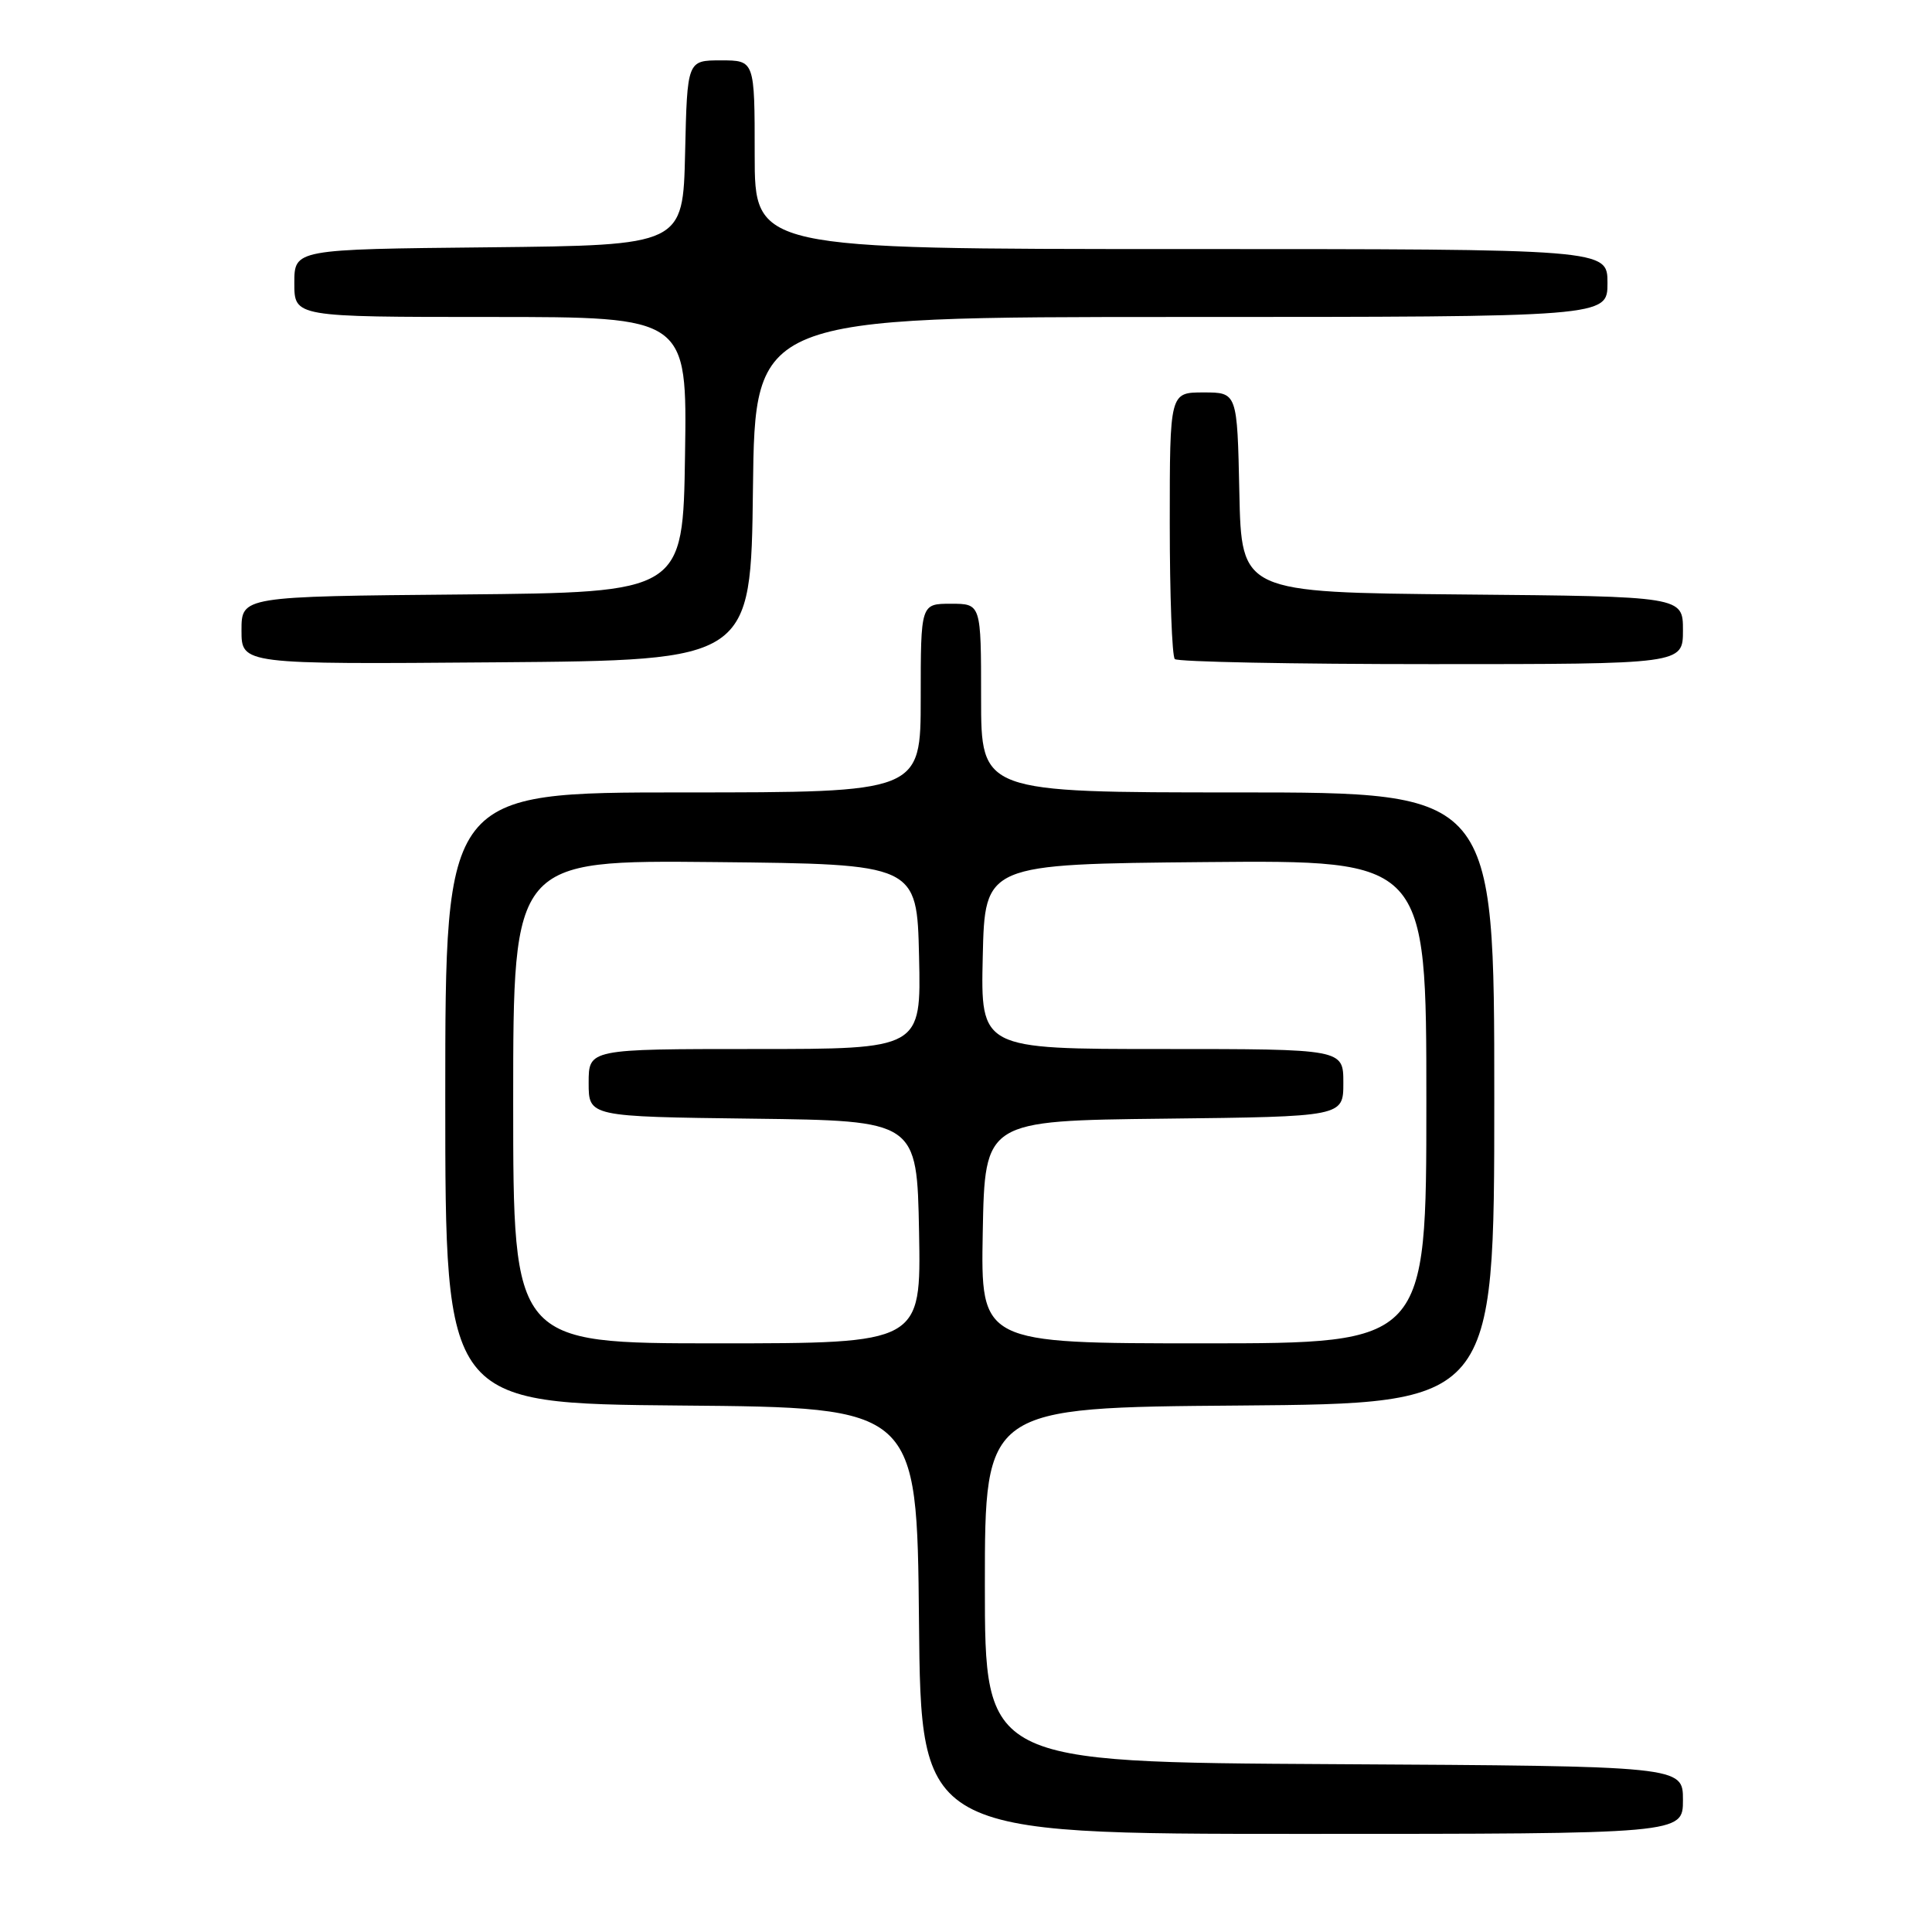 <?xml version="1.0" encoding="UTF-8" standalone="no"?>
<!DOCTYPE svg PUBLIC "-//W3C//DTD SVG 1.1//EN" "http://www.w3.org/Graphics/SVG/1.1/DTD/svg11.dtd" >
<svg xmlns="http://www.w3.org/2000/svg" xmlns:xlink="http://www.w3.org/1999/xlink" version="1.1" viewBox="0 0 256 256">
 <g >
 <path fill="currentColor"
d=" M 223.00 238.51 C 223.00 234.02 223.00 234.02 176.75 233.76 C 130.50 233.50 130.50 233.50 130.50 210.00 C 130.50 186.50 130.50 186.50 164.25 186.24 C 198.00 185.97 198.00 185.97 198.00 145.49 C 198.00 105.00 198.00 105.00 164.00 105.00 C 130.00 105.00 130.00 105.00 130.00 92.50 C 130.00 80.00 130.00 80.00 126.00 80.00 C 122.00 80.00 122.00 80.00 122.00 92.50 C 122.00 105.00 122.00 105.00 90.50 105.00 C 59.00 105.00 59.00 105.00 59.00 145.49 C 59.00 185.97 59.00 185.97 90.25 186.24 C 121.50 186.50 121.50 186.50 121.77 214.75 C 122.03 243.00 122.03 243.00 172.52 243.00 C 223.00 243.00 223.00 243.00 223.00 238.51 Z  M 99.77 64.75 C 100.04 42.00 100.04 42.00 156.52 42.00 C 213.00 42.00 213.00 42.00 213.00 37.50 C 213.00 33.00 213.00 33.00 156.50 33.00 C 100.00 33.00 100.00 33.00 100.00 20.50 C 100.00 8.00 100.00 8.00 95.53 8.00 C 91.06 8.00 91.06 8.00 90.78 20.25 C 90.50 32.50 90.50 32.50 64.75 32.77 C 39.00 33.03 39.00 33.03 39.00 37.52 C 39.00 42.00 39.00 42.00 65.02 42.00 C 91.05 42.00 91.05 42.00 90.77 60.25 C 90.50 78.50 90.50 78.50 61.25 78.77 C 32.00 79.03 32.00 79.03 32.00 83.53 C 32.00 88.03 32.00 88.03 65.75 87.76 C 99.50 87.50 99.50 87.50 99.77 64.75 Z  M 223.00 83.52 C 223.00 79.03 223.00 79.03 193.75 78.77 C 164.50 78.50 164.50 78.50 164.22 65.25 C 163.94 52.00 163.94 52.00 159.47 52.00 C 155.00 52.00 155.00 52.00 155.00 69.33 C 155.00 78.87 155.30 86.97 155.67 87.33 C 156.03 87.70 171.33 88.00 189.67 88.00 C 223.00 88.00 223.00 88.00 223.00 83.52 Z  M 68.00 145.98 C 68.00 113.97 68.00 113.97 94.75 114.23 C 121.50 114.50 121.50 114.50 121.78 126.75 C 122.06 139.00 122.06 139.00 100.03 139.00 C 78.00 139.00 78.00 139.00 78.00 143.48 C 78.00 147.96 78.00 147.96 99.75 148.23 C 121.50 148.50 121.50 148.50 121.78 163.25 C 122.05 178.00 122.05 178.00 95.03 178.00 C 68.00 178.00 68.00 178.00 68.00 145.98 Z  M 130.22 163.25 C 130.50 148.50 130.50 148.50 154.25 148.23 C 178.00 147.96 178.00 147.96 178.00 143.48 C 178.00 139.00 178.00 139.00 153.97 139.00 C 129.94 139.00 129.94 139.00 130.22 126.75 C 130.50 114.50 130.50 114.50 159.75 114.23 C 189.00 113.97 189.00 113.97 189.00 145.98 C 189.00 178.00 189.00 178.00 159.47 178.00 C 129.95 178.00 129.95 178.00 130.22 163.25 Z "/>
</g>
</svg>